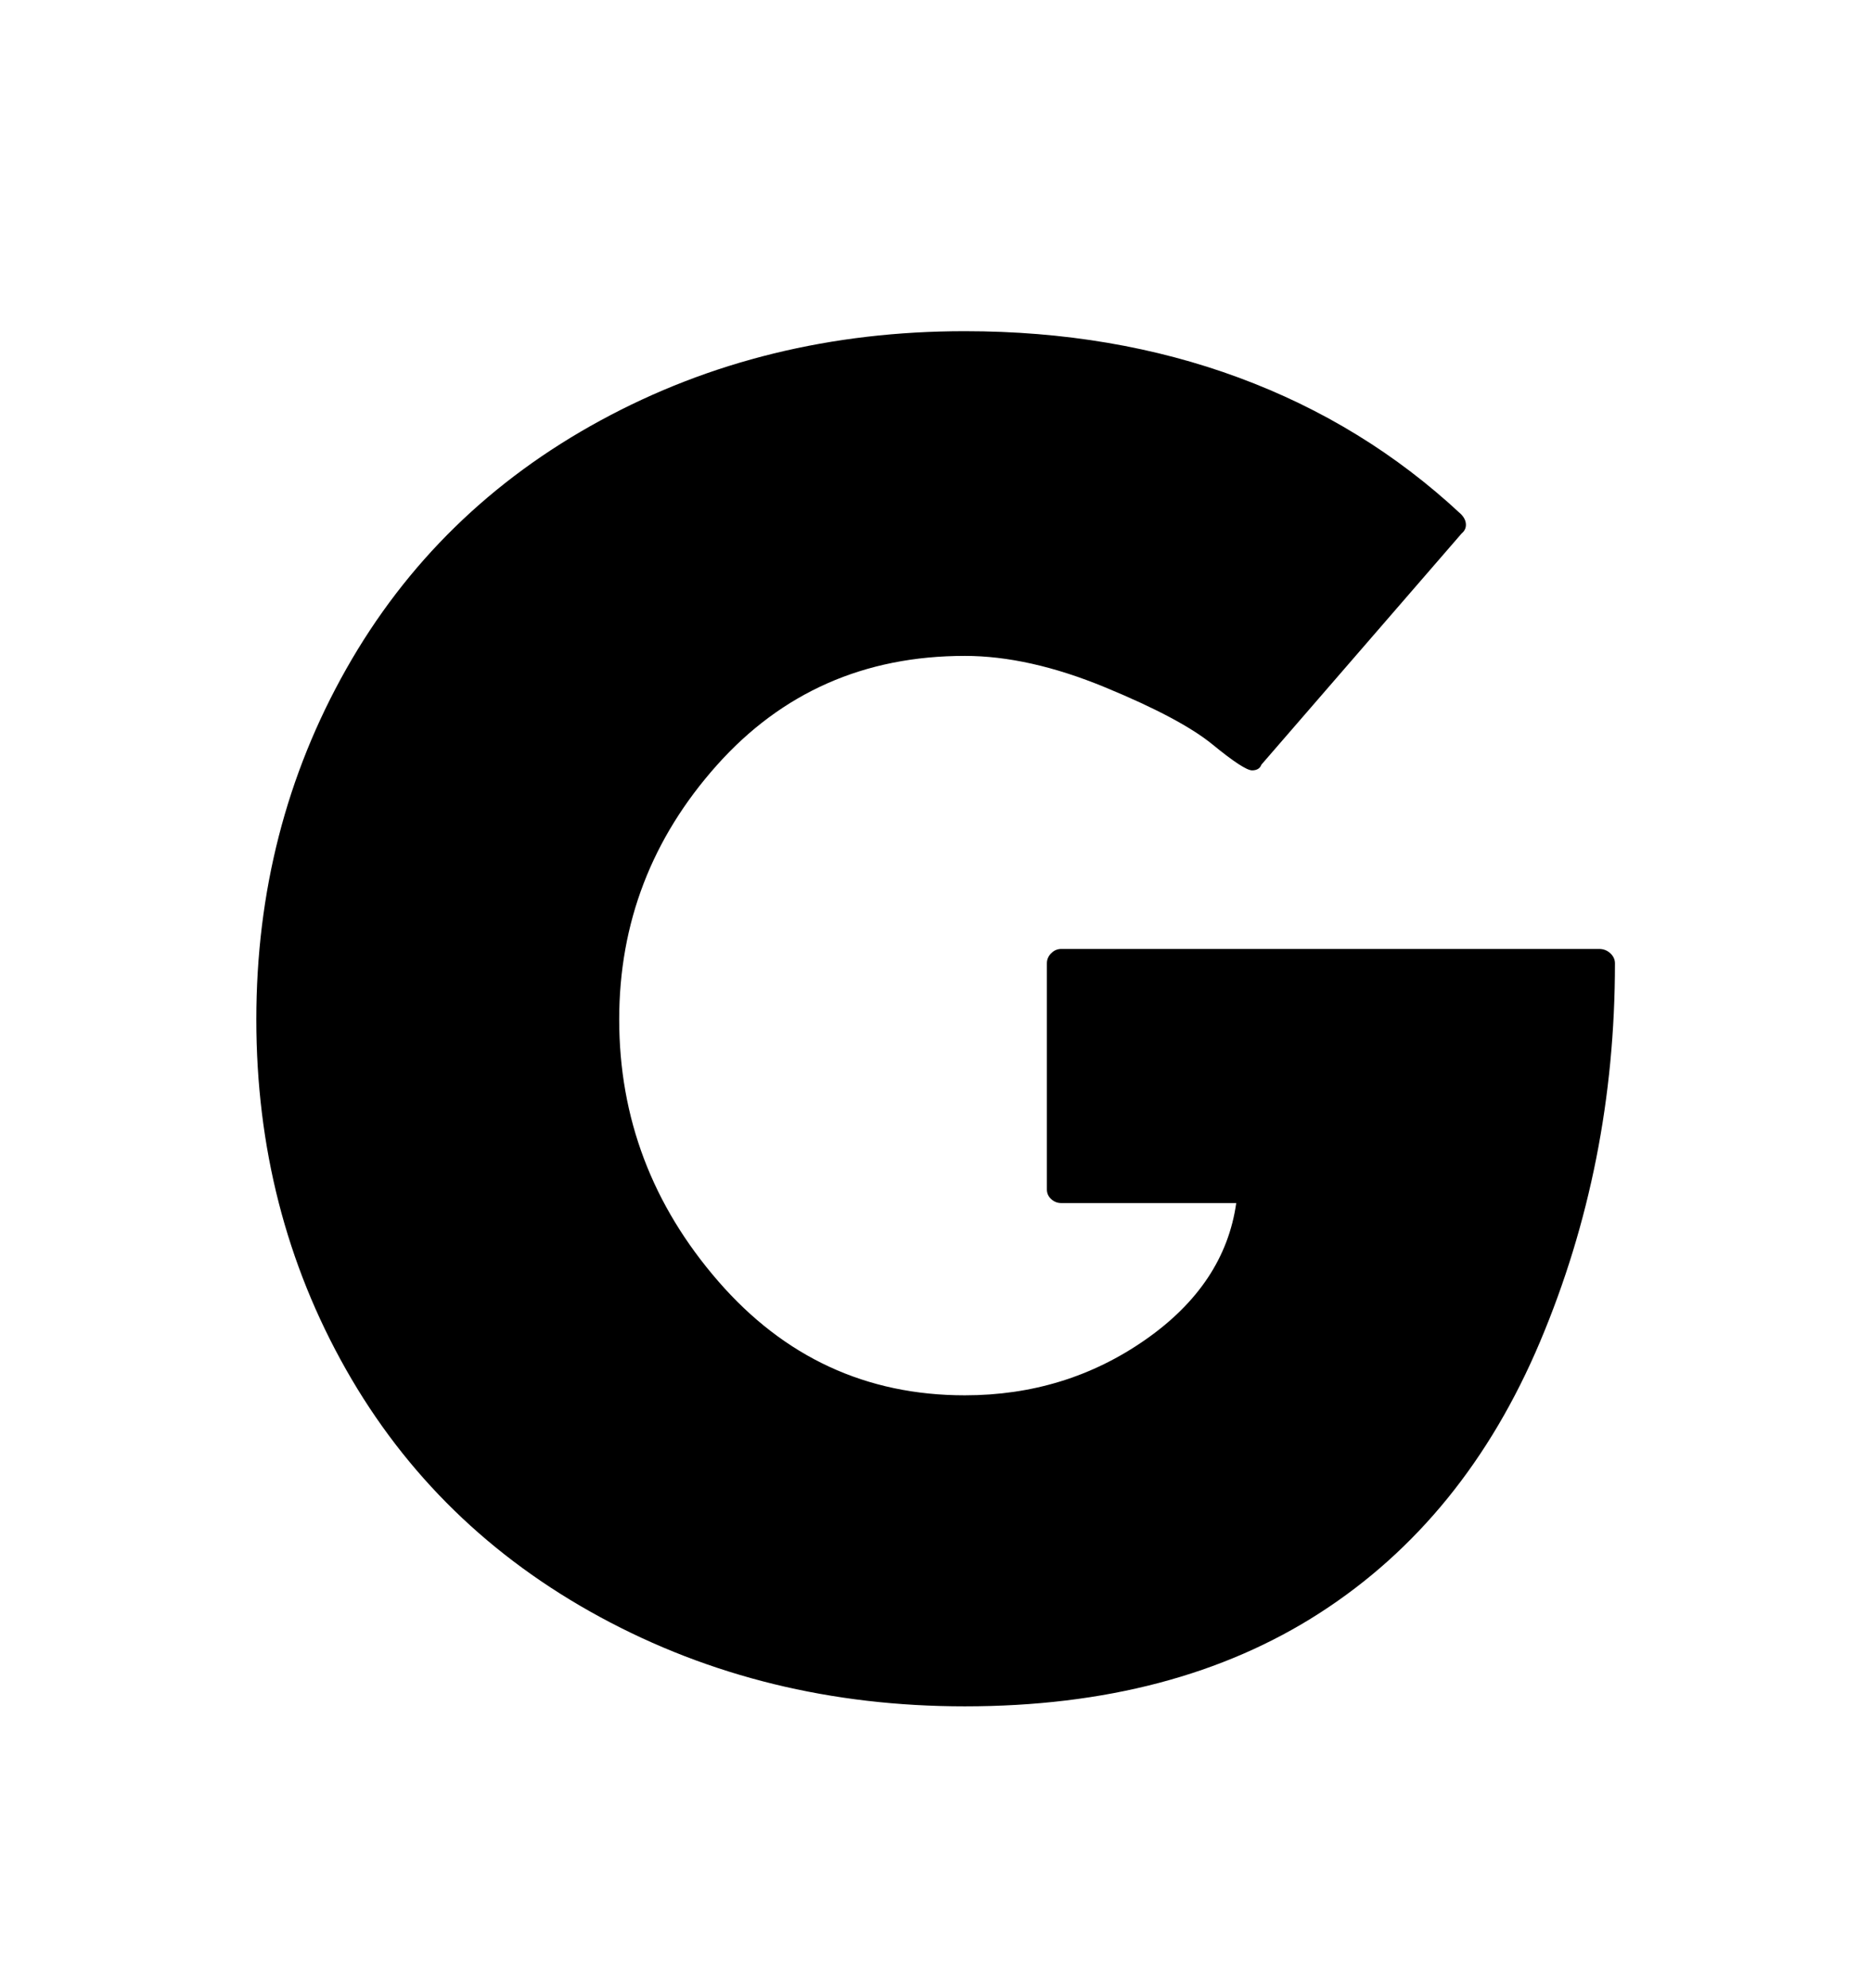 <svg viewBox="0 0 2600 2760.837" xmlns="http://www.w3.org/2000/svg"><path d="M2221 1318q9 0 15.5 6t6.5 14q0 279-104 525.5T1833.5 2240 1340 2370q-278 0-506.5-124t-353-344T356 1416t125-487 353-345 506-124q206 0 380.5 64.5T2029 714q7 7 7 15 0 7-6 12l-278 321q-3 8-13 8-11 0-55-36t-149.5-79.5T1340 911q-209 0-344.5 152T860 1416q0 205 137.5 363.5T1340 1938q140 0 250.5-77t126.5-190h-243q-8 0-14-5.5t-6-13.5v-314q0-8 6-14t14-6h747z"/></svg>
